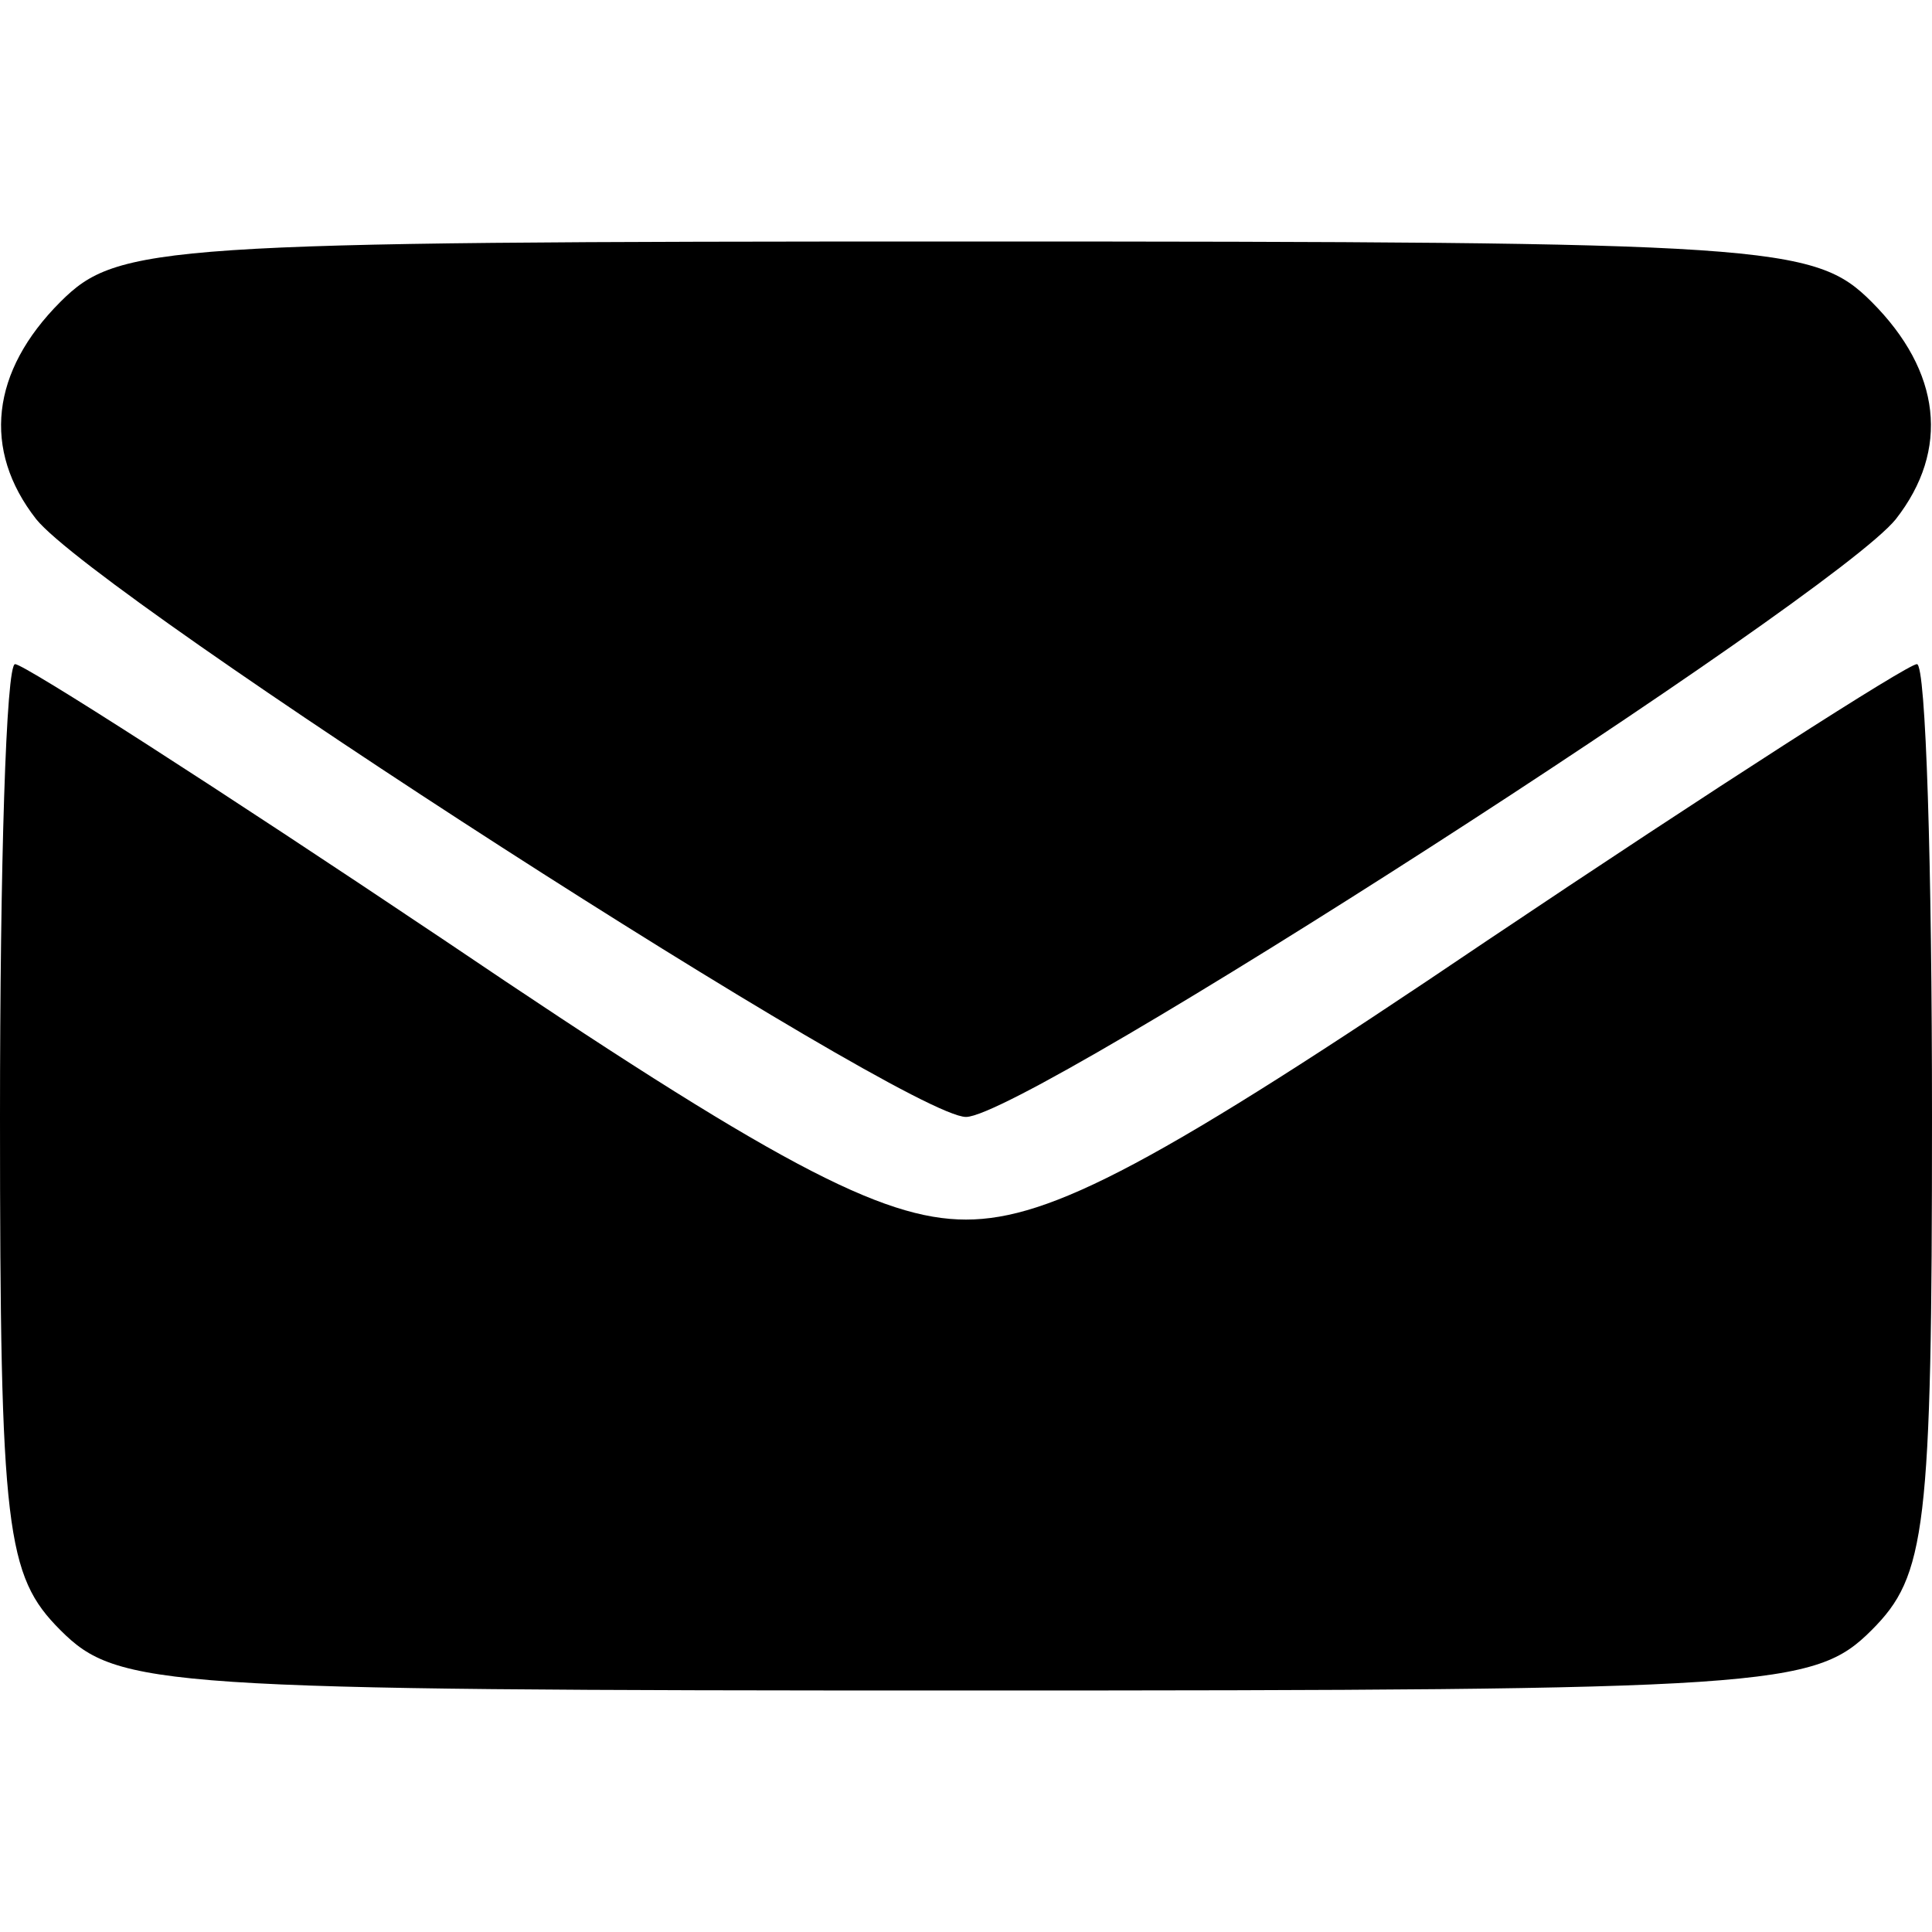 <?xml version="1.0" standalone="no"?>
<!DOCTYPE svg PUBLIC "-//W3C//DTD SVG 20010904//EN"
 "http://www.w3.org/TR/2001/REC-SVG-20010904/DTD/svg10.dtd">
<svg version="1.0" xmlns="http://www.w3.org/2000/svg"
 width="64pt" height="64pt" viewBox="0 0 64 64"
 preserveAspectRatio="xMidYMid meet">

<g transform="translate(0,64) scale(0.1,-0.1)"
fill="#000000" stroke="none">
<path d="M20 540 c-23 -23 -26 -49 -8 -72 21 -26 288 -198 308 -198 20 0 287
172 308 198 18 23 15 49 -8 72 -19 19 -33 20 -300 20 -267 0 -281 -1 -300 -20z"/>
<path d="M0 270 c0 -137 2 -152 20 -170 19 -19 33 -20 300 -20 267 0 281 1
300 20 18 18 20 33 20 170 0 83 -2 150 -5 150 -3 0 -67 -41 -143 -92 -108 -73
-144 -92 -172 -92 -28 0 -64 19 -172 92 -76 51 -140 92 -143 92 -3 0 -5 -67
-5 -150z"/>
</g>
</svg>
